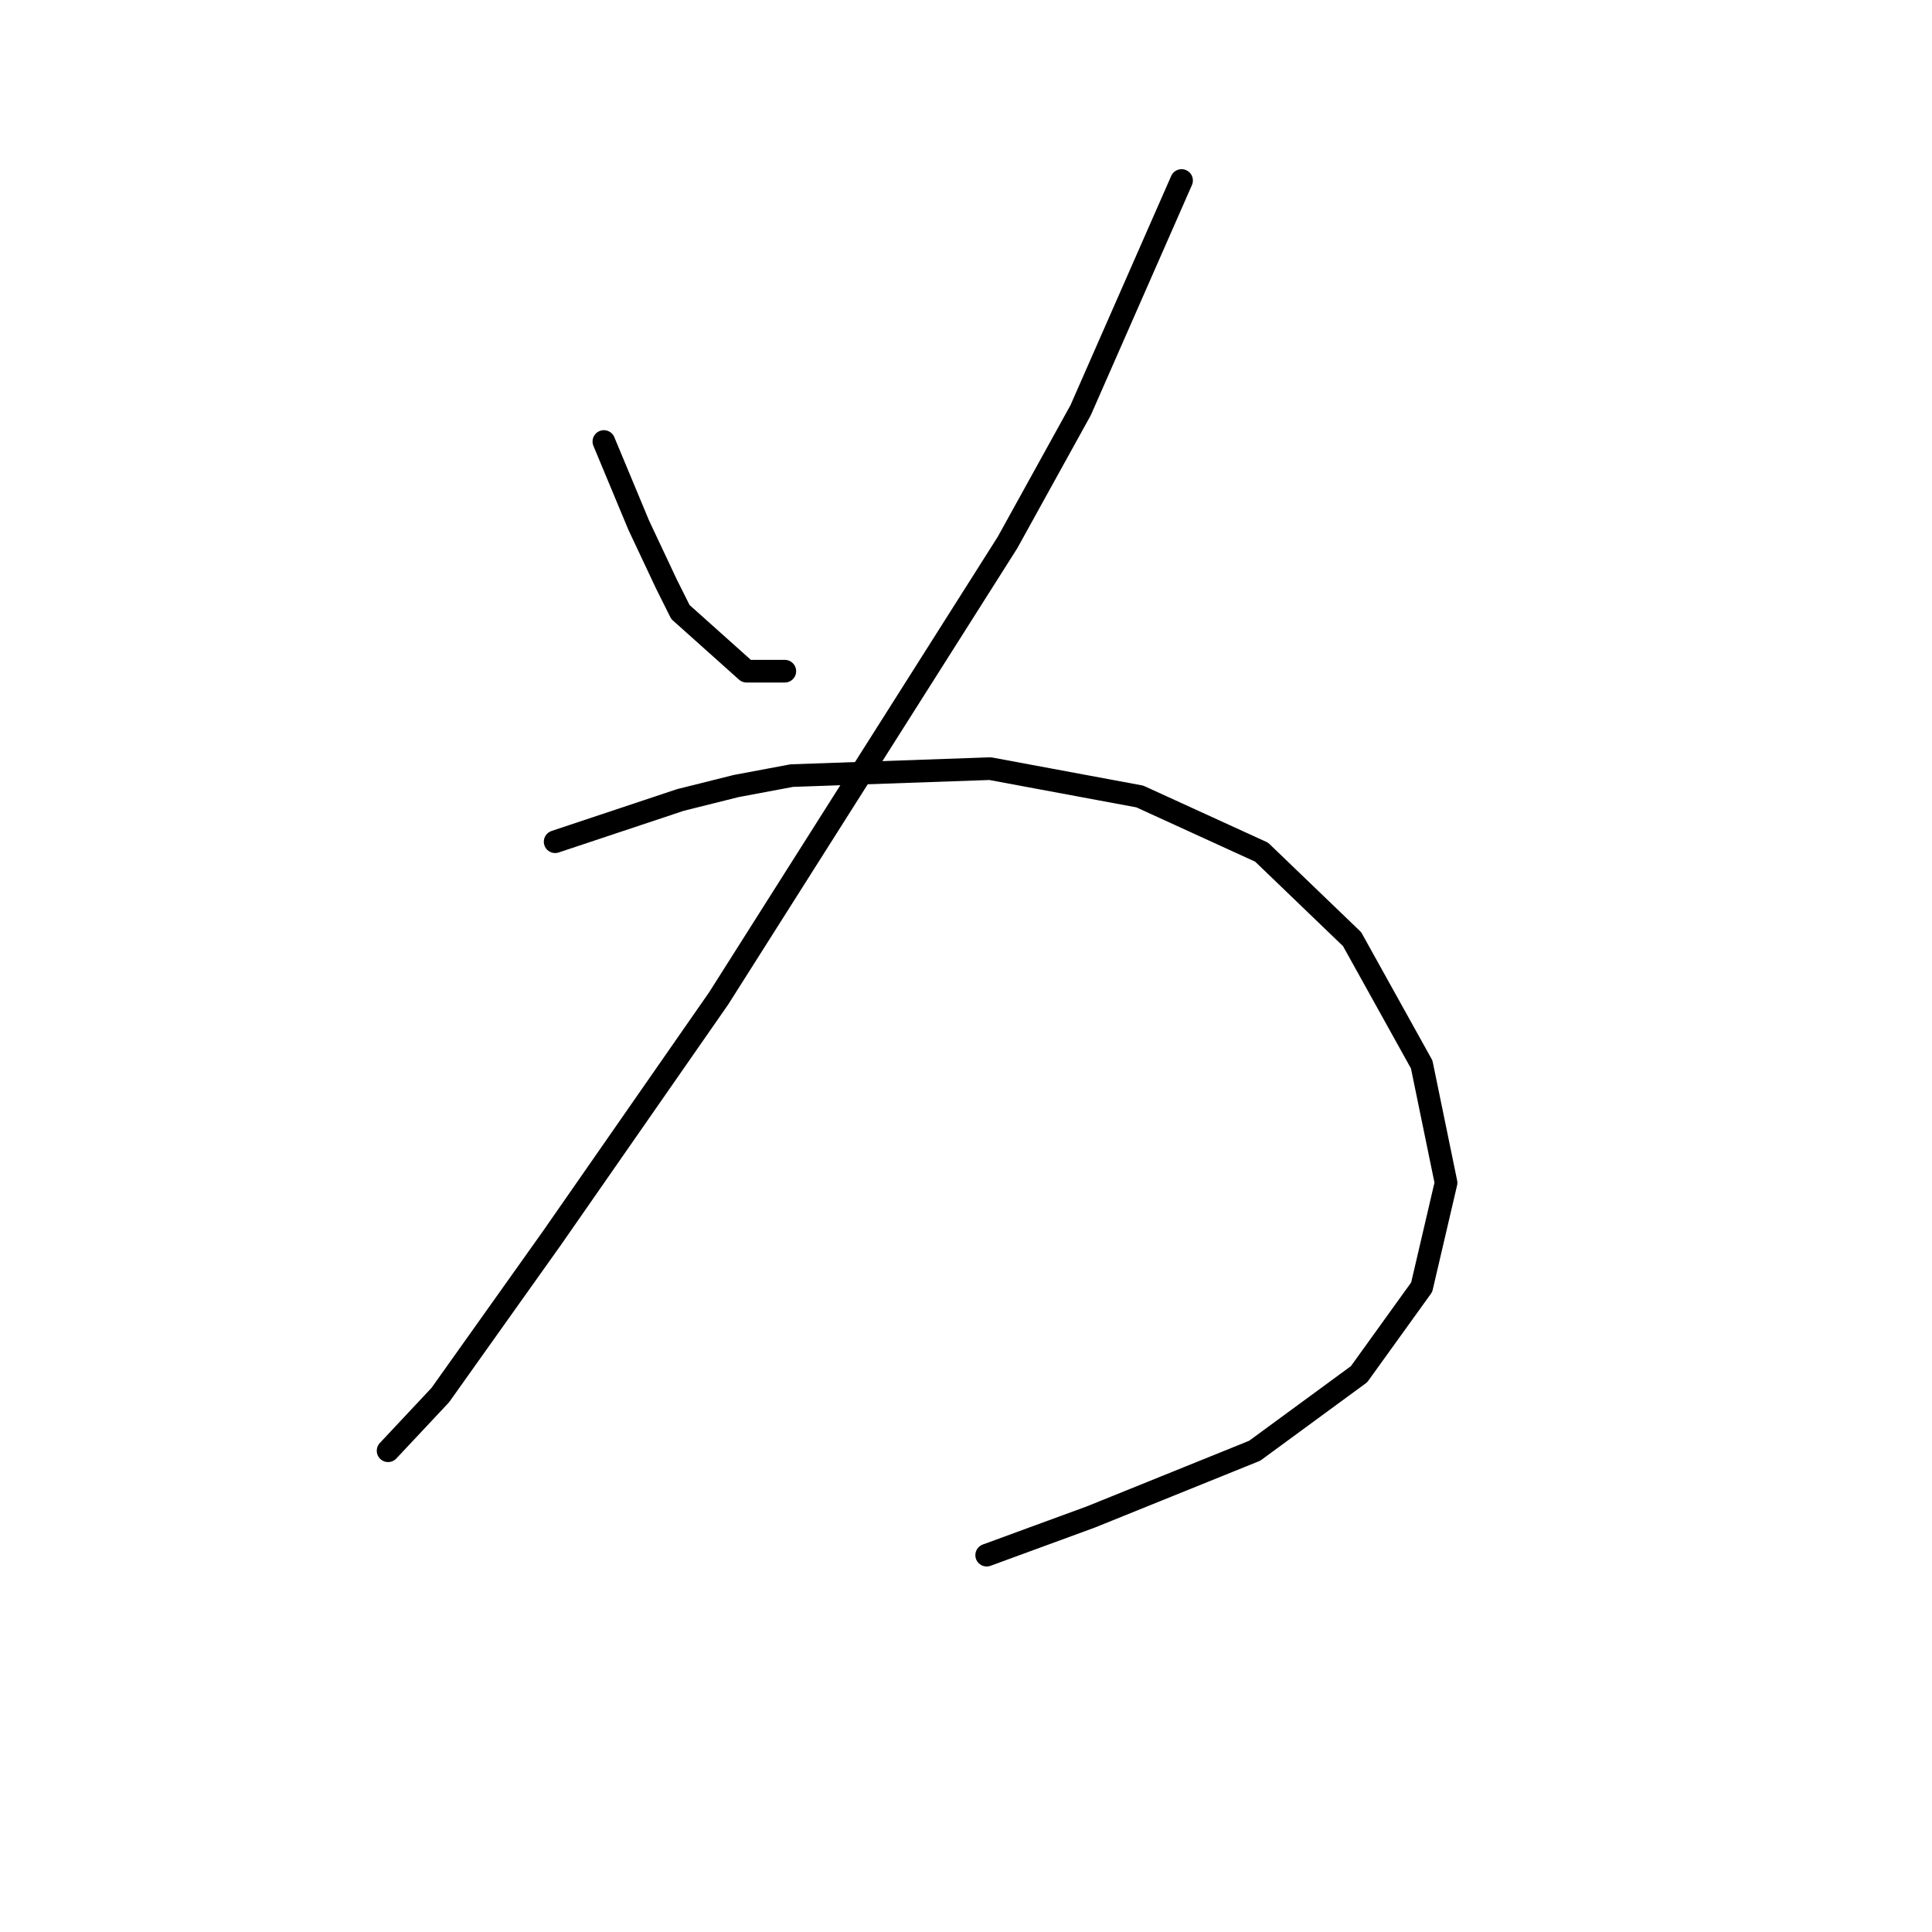 <?xml version="1.0" standalone="no"?>
    <svg width="256" height="256" xmlns="http://www.w3.org/2000/svg" version="1.1">
    <polyline stroke="black" stroke-width="3" stroke-linecap="round" fill="transparent" stroke-linejoin="round" points="80.015 58.502 84.626 69.569 88.315 77.409 90.16 81.098 98.922 88.937 103.994 88.937 103.994 88.937 " />
        <polyline stroke="black" stroke-width="3" stroke-linecap="round" fill="transparent" stroke-linejoin="round" points="156.564 23.917 143.191 54.352 133.507 71.875 95.232 132.284 73.098 164.103 58.341 184.854 51.424 192.232 51.424 192.232 " />
        <polyline stroke="black" stroke-width="3" stroke-linecap="round" fill="transparent" stroke-linejoin="round" points="73.559 111.533 84.626 107.844 90.16 105.999 97.538 104.155 104.916 102.771 131.201 101.849 151.03 105.538 167.17 112.916 179.16 124.445 188.382 141.046 191.61 156.724 188.382 170.559 180.082 182.087 166.248 192.232 144.574 200.994 130.74 206.066 130.74 206.066 " />
        </svg>